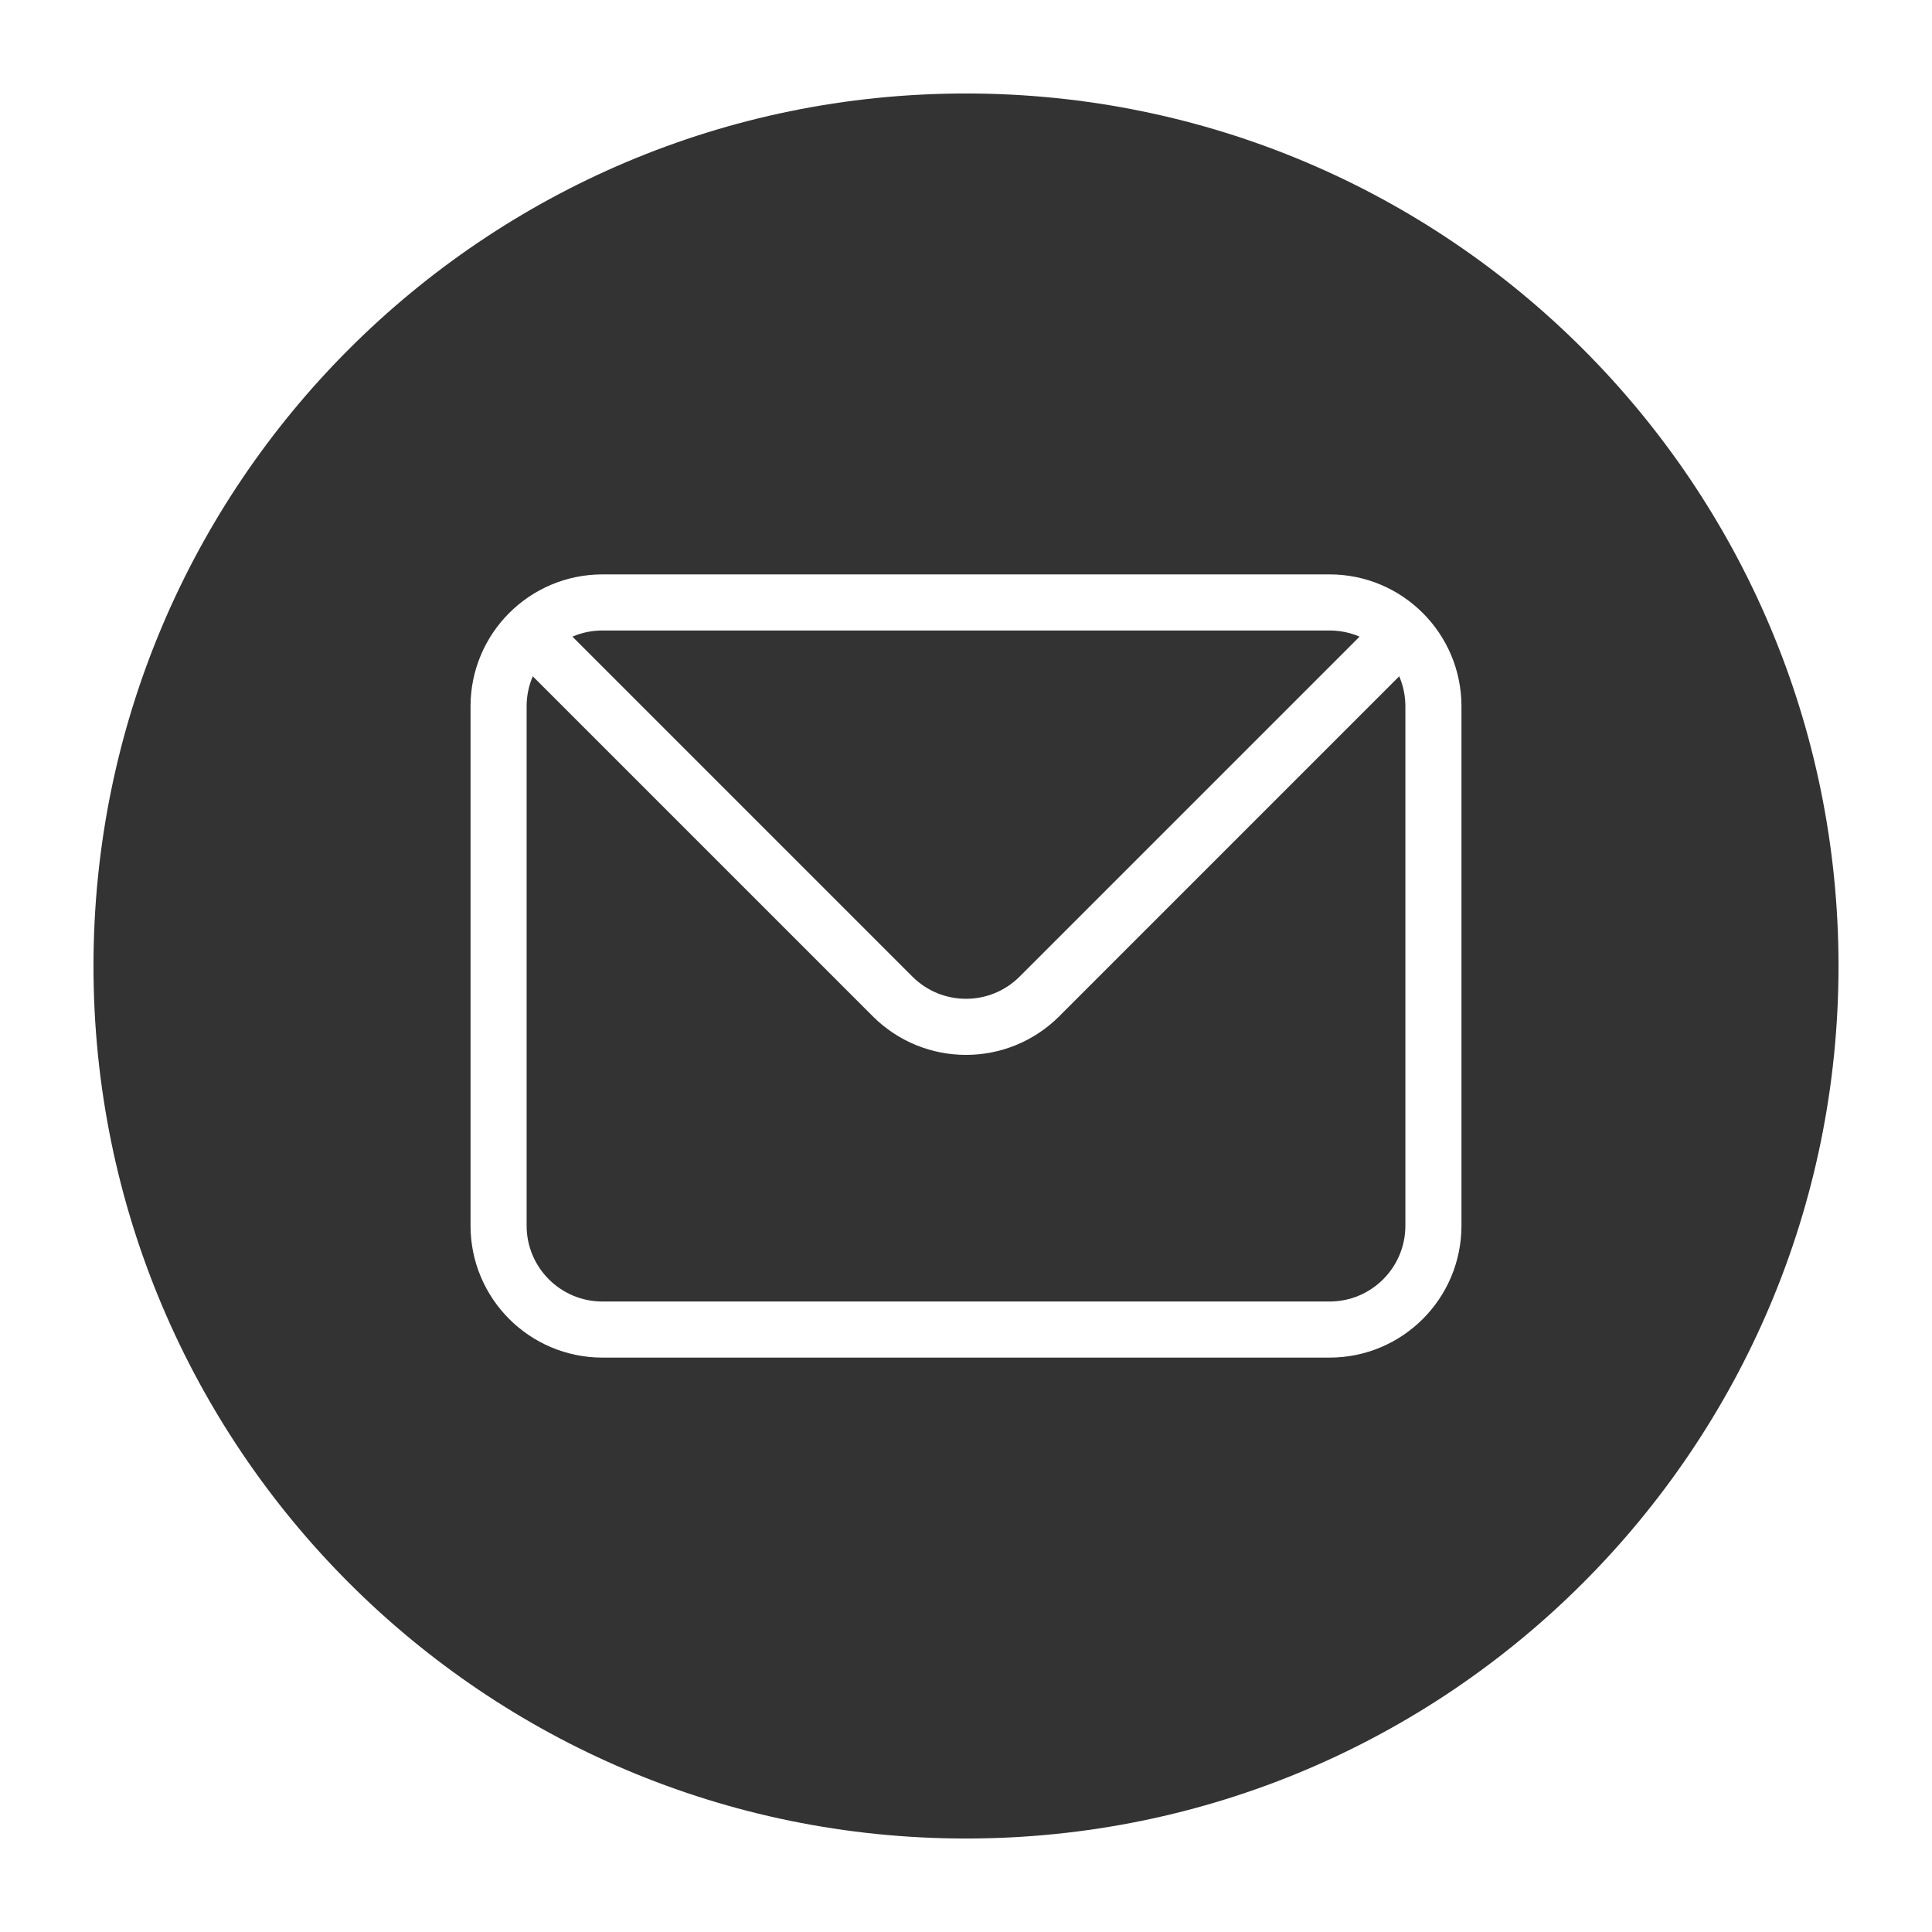 <svg width="62" height="62" viewBox="0 0 62 62" fill="none" xmlns="http://www.w3.org/2000/svg">
<g filter="url(#filter0_d_152_3119)">
<path d="M3 30C3 14.536 15.536 2 31 2V2C46.464 2 59 14.536 59 30V30C59 45.464 46.464 58 31 58V58C15.536 58 3 45.464 3 30V30Z" fill="#333333"/>
<path d="M19.333 18.333H42.667C44.508 18.333 46 19.826 46 21.667V38.333C46 40.174 44.508 41.667 42.667 41.667H19.333C17.492 41.667 16 40.174 16 38.333V21.667C16 19.826 17.492 18.333 19.333 18.333Z" stroke="white" stroke-width="1.8" stroke-linecap="round" stroke-linejoin="round"/>
<path d="M44.333 20L33.357 30.976C32.055 32.278 29.945 32.278 28.643 30.976L17.667 20" stroke="white" stroke-width="1.8" stroke-linecap="round" stroke-linejoin="round"/>
</g>
<defs>
<filter id="filter0_d_152_3119" x="0" y="0" width="62" height="62" filterUnits="userSpaceOnUse" color-interpolation-filters="sRGB">
<feFlood flood-opacity="0" result="BackgroundImageFix"/>
<feColorMatrix in="SourceAlpha" type="matrix" values="0 0 0 0 0 0 0 0 0 0 0 0 0 0 0 0 0 0 127 0" result="hardAlpha"/>
<feOffset dy="1"/>
<feGaussianBlur stdDeviation="1.5"/>
<feComposite in2="hardAlpha" operator="out"/>
<feColorMatrix type="matrix" values="0 0 0 0 0 0 0 0 0 0 0 0 0 0 0 0 0 0 0.3 0"/>
<feBlend mode="normal" in2="BackgroundImageFix" result="effect1_dropShadow_152_3119"/>
<feBlend mode="normal" in="SourceGraphic" in2="effect1_dropShadow_152_3119" result="shape"/>
</filter>
</defs>
</svg>
